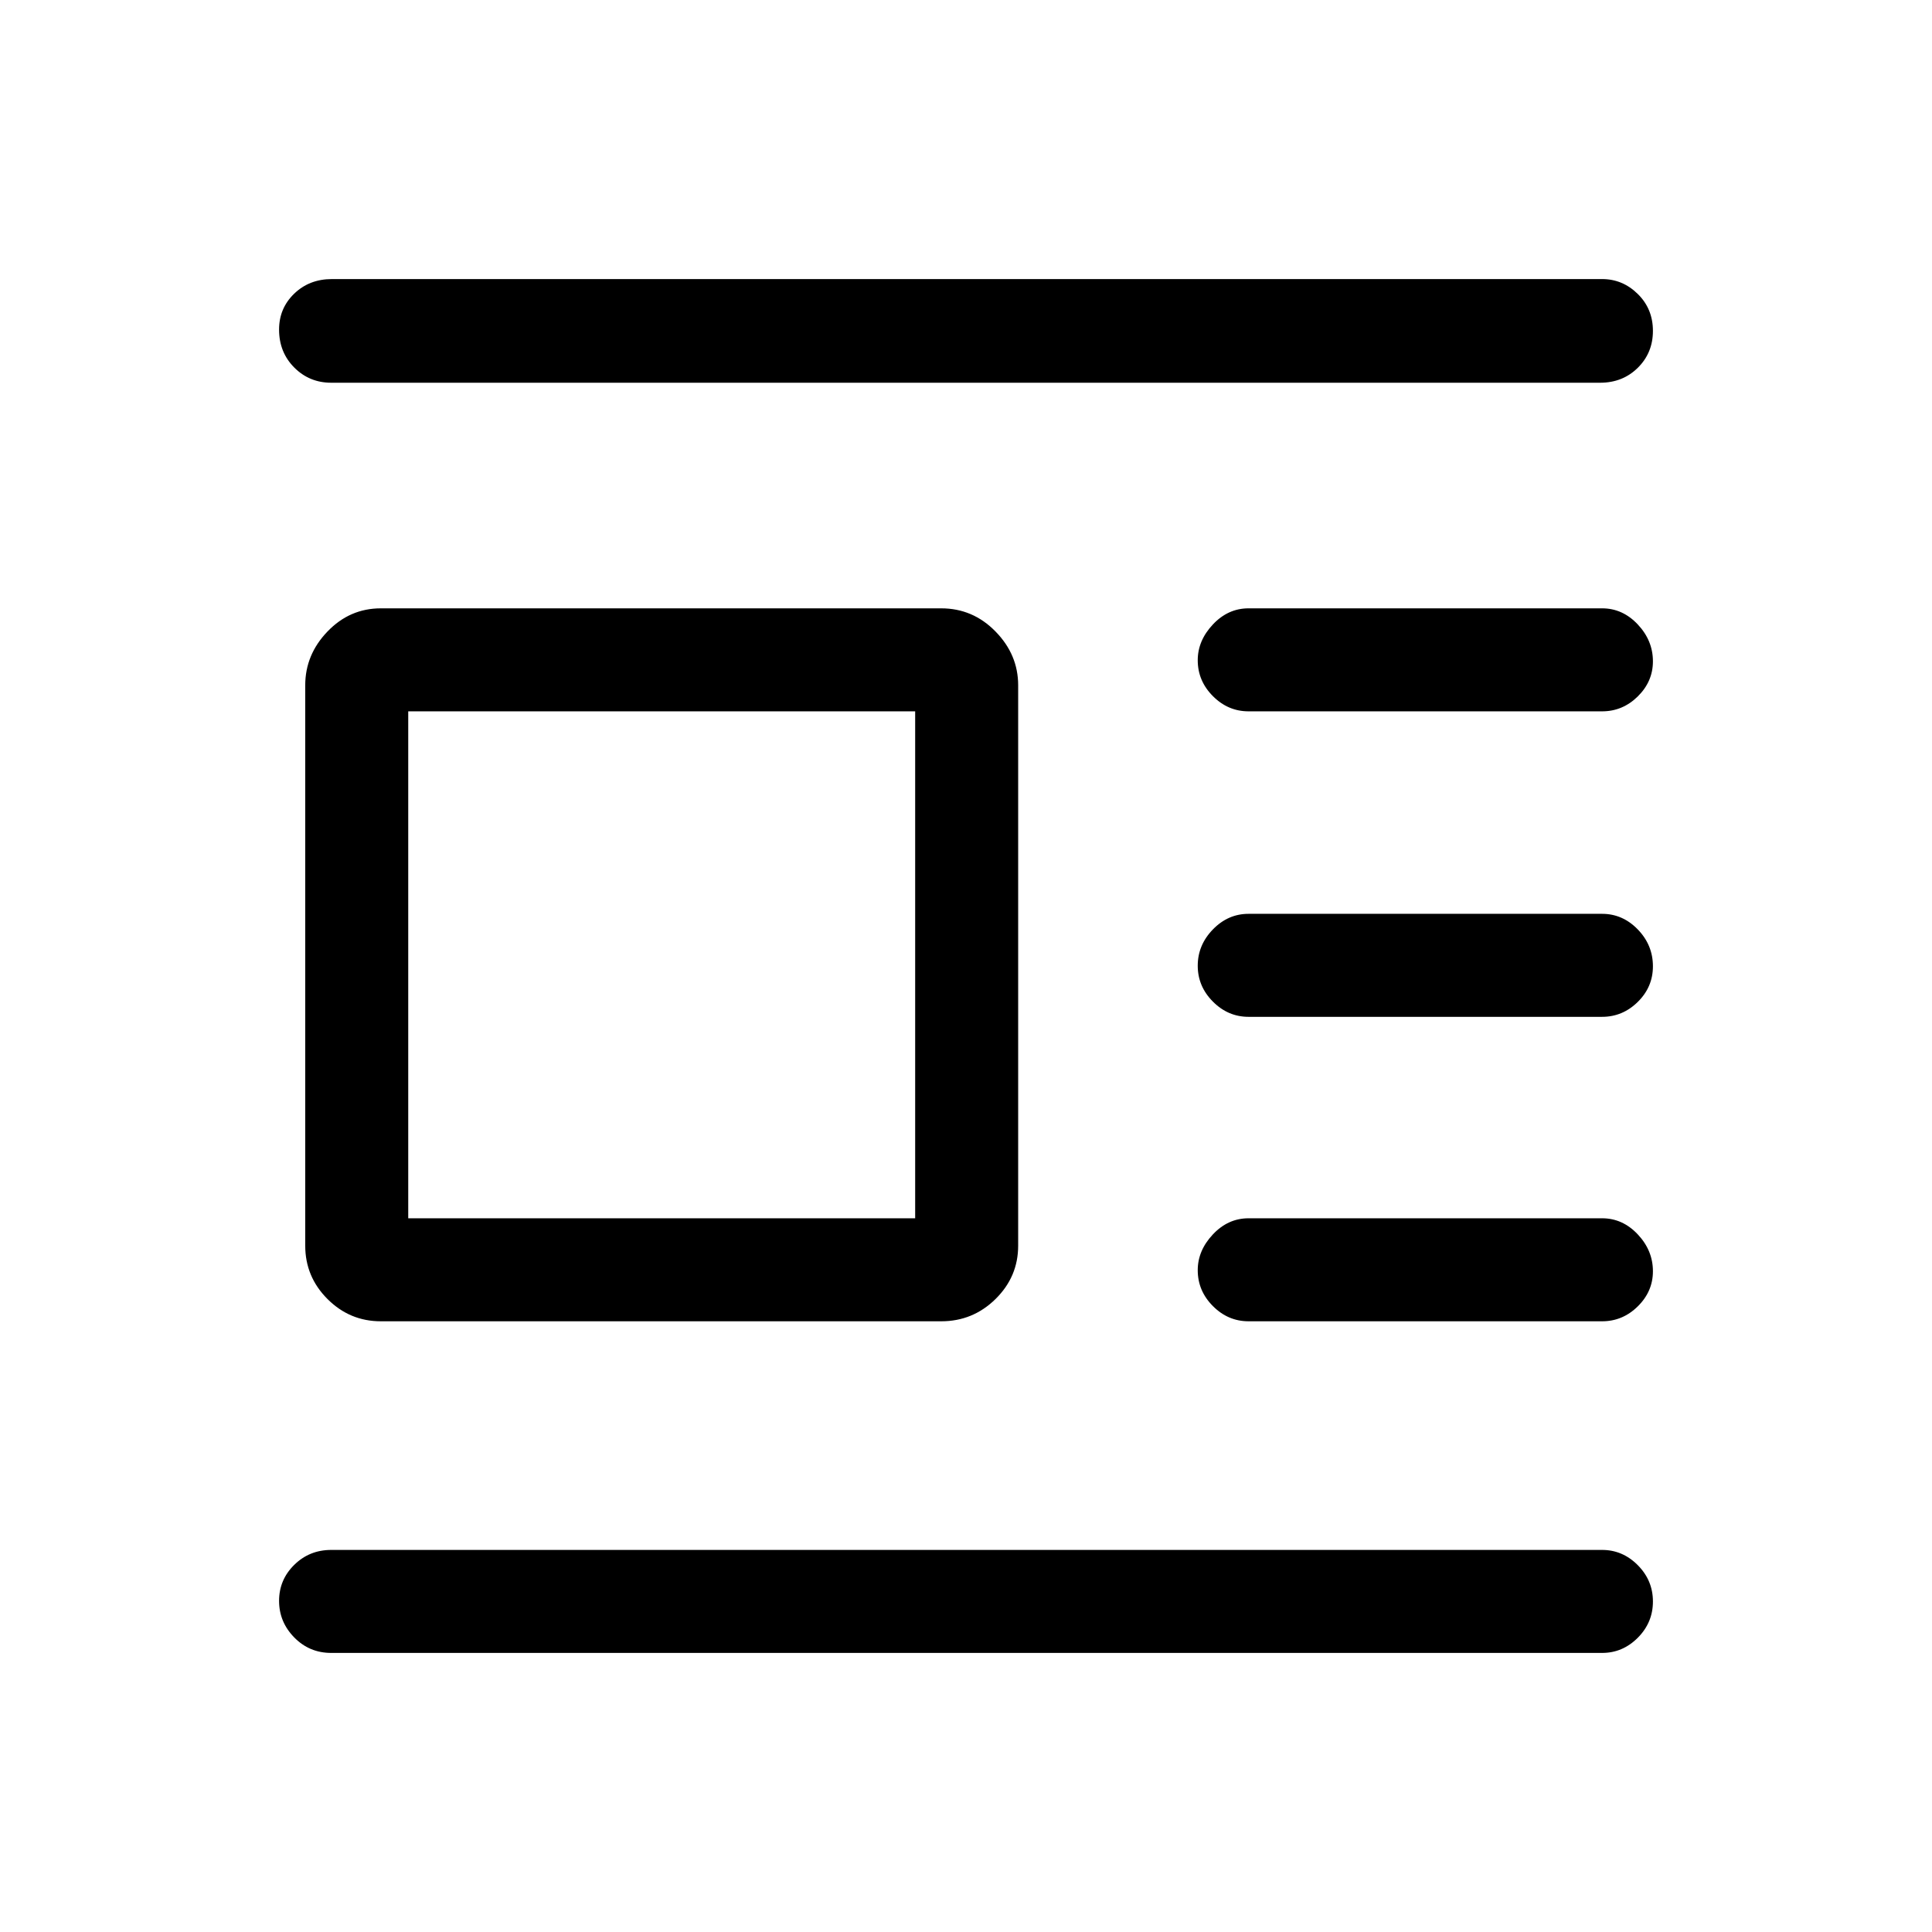 <svg xmlns="http://www.w3.org/2000/svg" height="40" viewBox="0 -960 960 960" width="40"><path d="M189.23-303.46q-15.44 0-26.5-11.06-11.06-11.07-11.06-26.51v-278.46q0-15.22 11.06-26.72 11.06-11.51 26.5-11.51h278.46q15.73 0 26.98 11.51 11.25 11.5 11.25 26.72v278.46q0 15.44-11.25 26.51-11.25 11.06-26.98 11.06H189.23Zm13.62-51.18h251.89v-251.9H202.85v251.9Zm-38.26-415.18q-10.86 0-18.39-7.57-7.53-7.57-7.53-18.84 0-10.59 7.52-17.85 7.52-7.25 18.73-7.25h631.16q10.21 0 17.73 7.41t7.52 18.33q0 10.92-7.52 18.35-7.52 7.42-18.73 7.42H164.59Zm455.82 163.28q-10.21 0-17.73-7.56-7.53-7.56-7.53-17.83 0-9.76 7.53-17.78 7.52-8.01 17.73-8.01h175.67q10.21 0 17.73 8.01t7.52 18.32q0 10.02-7.52 17.44-7.52 7.41-17.73 7.41H620.41Zm0 151.8q-10.21 0-17.73-7.57-7.53-7.56-7.53-17.83t7.53-18.03q7.52-7.75 17.73-7.75h175.67q10.21 0 17.73 7.76t7.52 18.31q0 10.28-7.52 17.69-7.52 7.42-17.73 7.42H620.41Zm0 151.28q-10.21 0-17.73-7.56-7.53-7.56-7.53-17.83 0-9.77 7.53-17.78 7.52-8.01 17.73-8.01h175.67q10.21 0 17.73 8.01 7.52 8 7.52 18.31 0 10.03-7.52 17.44-7.52 7.42-17.73 7.42H620.41ZM164.59-138.67q-10.86 0-18.39-7.7-7.53-7.69-7.53-18.16 0-10.47 7.53-17.89 7.53-7.43 18.39-7.43h631.49q10.21 0 17.73 7.58t7.52 18.04q0 10.47-7.52 18.02-7.52 7.54-17.73 7.54H164.59Z"/></svg>